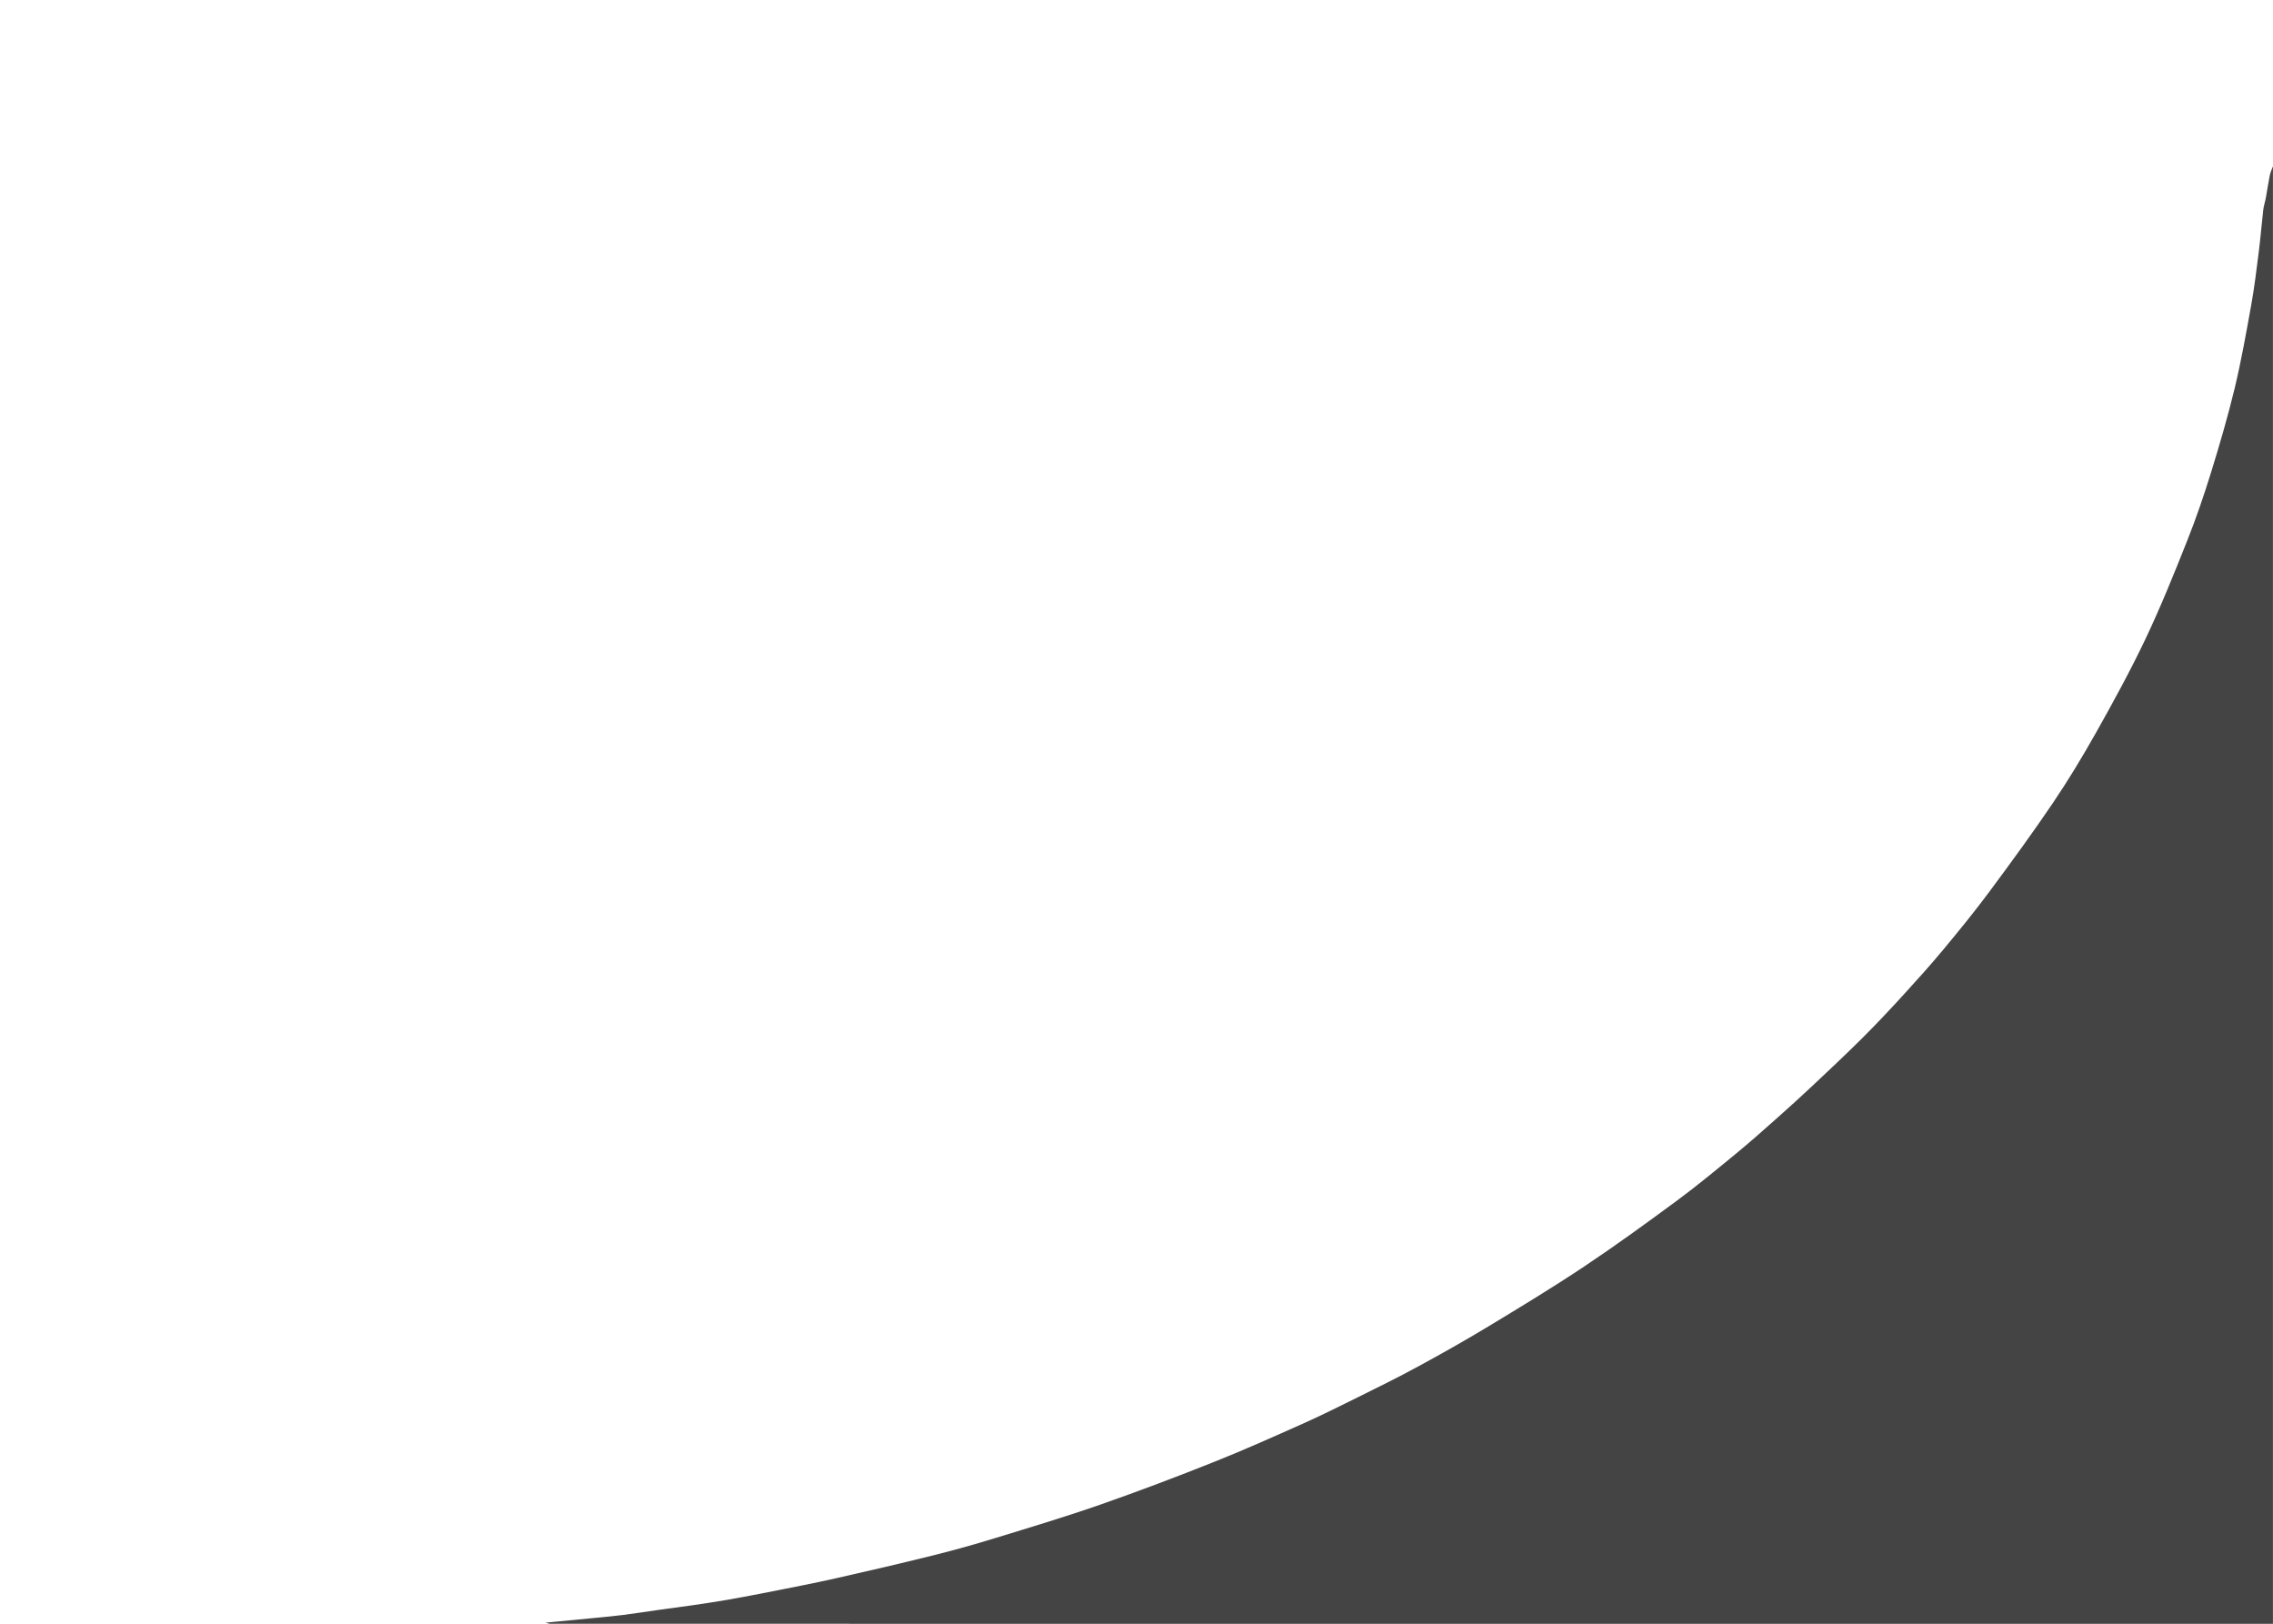 <?xml version="1.0" encoding="utf-8"?>
<!-- Generator: Adobe Illustrator 25.0.0, SVG Export Plug-In . SVG Version: 6.00 Build 0)  -->
<svg version="1.1" id="Layer_0_xA0_Image_1_" xmlns="http://www.w3.org/2000/svg" xmlns:xlink="http://www.w3.org/1999/xlink"
	 x="0px" y="0px" viewBox="0 0 504 360" style="enable-background:new 0 0 504 360;" xml:space="preserve">
<style type="text/css">
	path {
		fill: #444;
	}
</style>
<g>
	<path d="M120.96,359.76c3.3-0.32,6.59-0.62,9.89-0.95c2.39-0.23,4.79-0.45,7.17-0.74c2.69-0.34,5.36-0.76,8.04-1.14
		c2.45-0.34,4.91-0.66,7.35-1.01c2.64-0.39,5.28-0.77,7.91-1.23c3.35-0.59,6.7-1.23,10.03-1.89c4.6-0.92,9.21-1.8,13.79-2.83
		c7.24-1.63,14.47-3.31,21.67-5.1c4.62-1.15,9.21-2.43,13.76-3.83c7.84-2.4,15.7-4.76,23.44-7.46c8.48-2.96,16.88-6.15,25.22-9.47
		c6.68-2.66,13.25-5.61,19.82-8.54c4.01-1.79,7.94-3.76,11.88-5.71c4.49-2.23,9.01-4.44,13.41-6.84c5.3-2.88,10.56-5.84,15.72-8.96
		c7.13-4.31,14.27-8.64,21.2-13.26c6.97-4.65,13.76-9.58,20.51-14.56c4.46-3.29,8.73-6.83,13.02-10.35
		c3.08-2.53,6.07-5.18,9.05-7.83c2.73-2.42,5.43-4.87,8.09-7.37c3.71-3.49,7.43-6.98,11.04-10.57c3.1-3.09,6.09-6.28,9.05-9.51
		c3.04-3.33,6.06-6.68,8.94-10.15c3.49-4.2,6.95-8.44,10.2-12.83c4.79-6.45,9.53-12.94,14.03-19.59c3.44-5.08,6.62-10.36,9.63-15.71
		c3.82-6.8,7.58-13.66,10.92-20.7c3.38-7.12,6.34-14.46,9.25-21.79c1.98-4.97,3.71-10.04,5.29-15.15c1.9-6.15,3.71-12.34,5.22-18.59
		c1.46-6.08,2.55-12.25,3.66-18.41c0.71-3.94,1.19-7.91,1.69-11.88c0.39-3.09,0.63-6.19,0.99-9.28c0.1-0.89,0.41-1.76,0.57-2.65
		c0.31-1.68,0.55-3.38,0.89-5.05c0.14-0.67,0.45-1.31,0.69-1.96c0,107.7,0,215.39,0,323.15c-0.66,0-1.32,0-1.98,0
		c-126.66,0-253.32,0-379.97-0.01C121.68,359.99,121.32,359.84,120.96,359.76z"/>
</g>
</svg>
